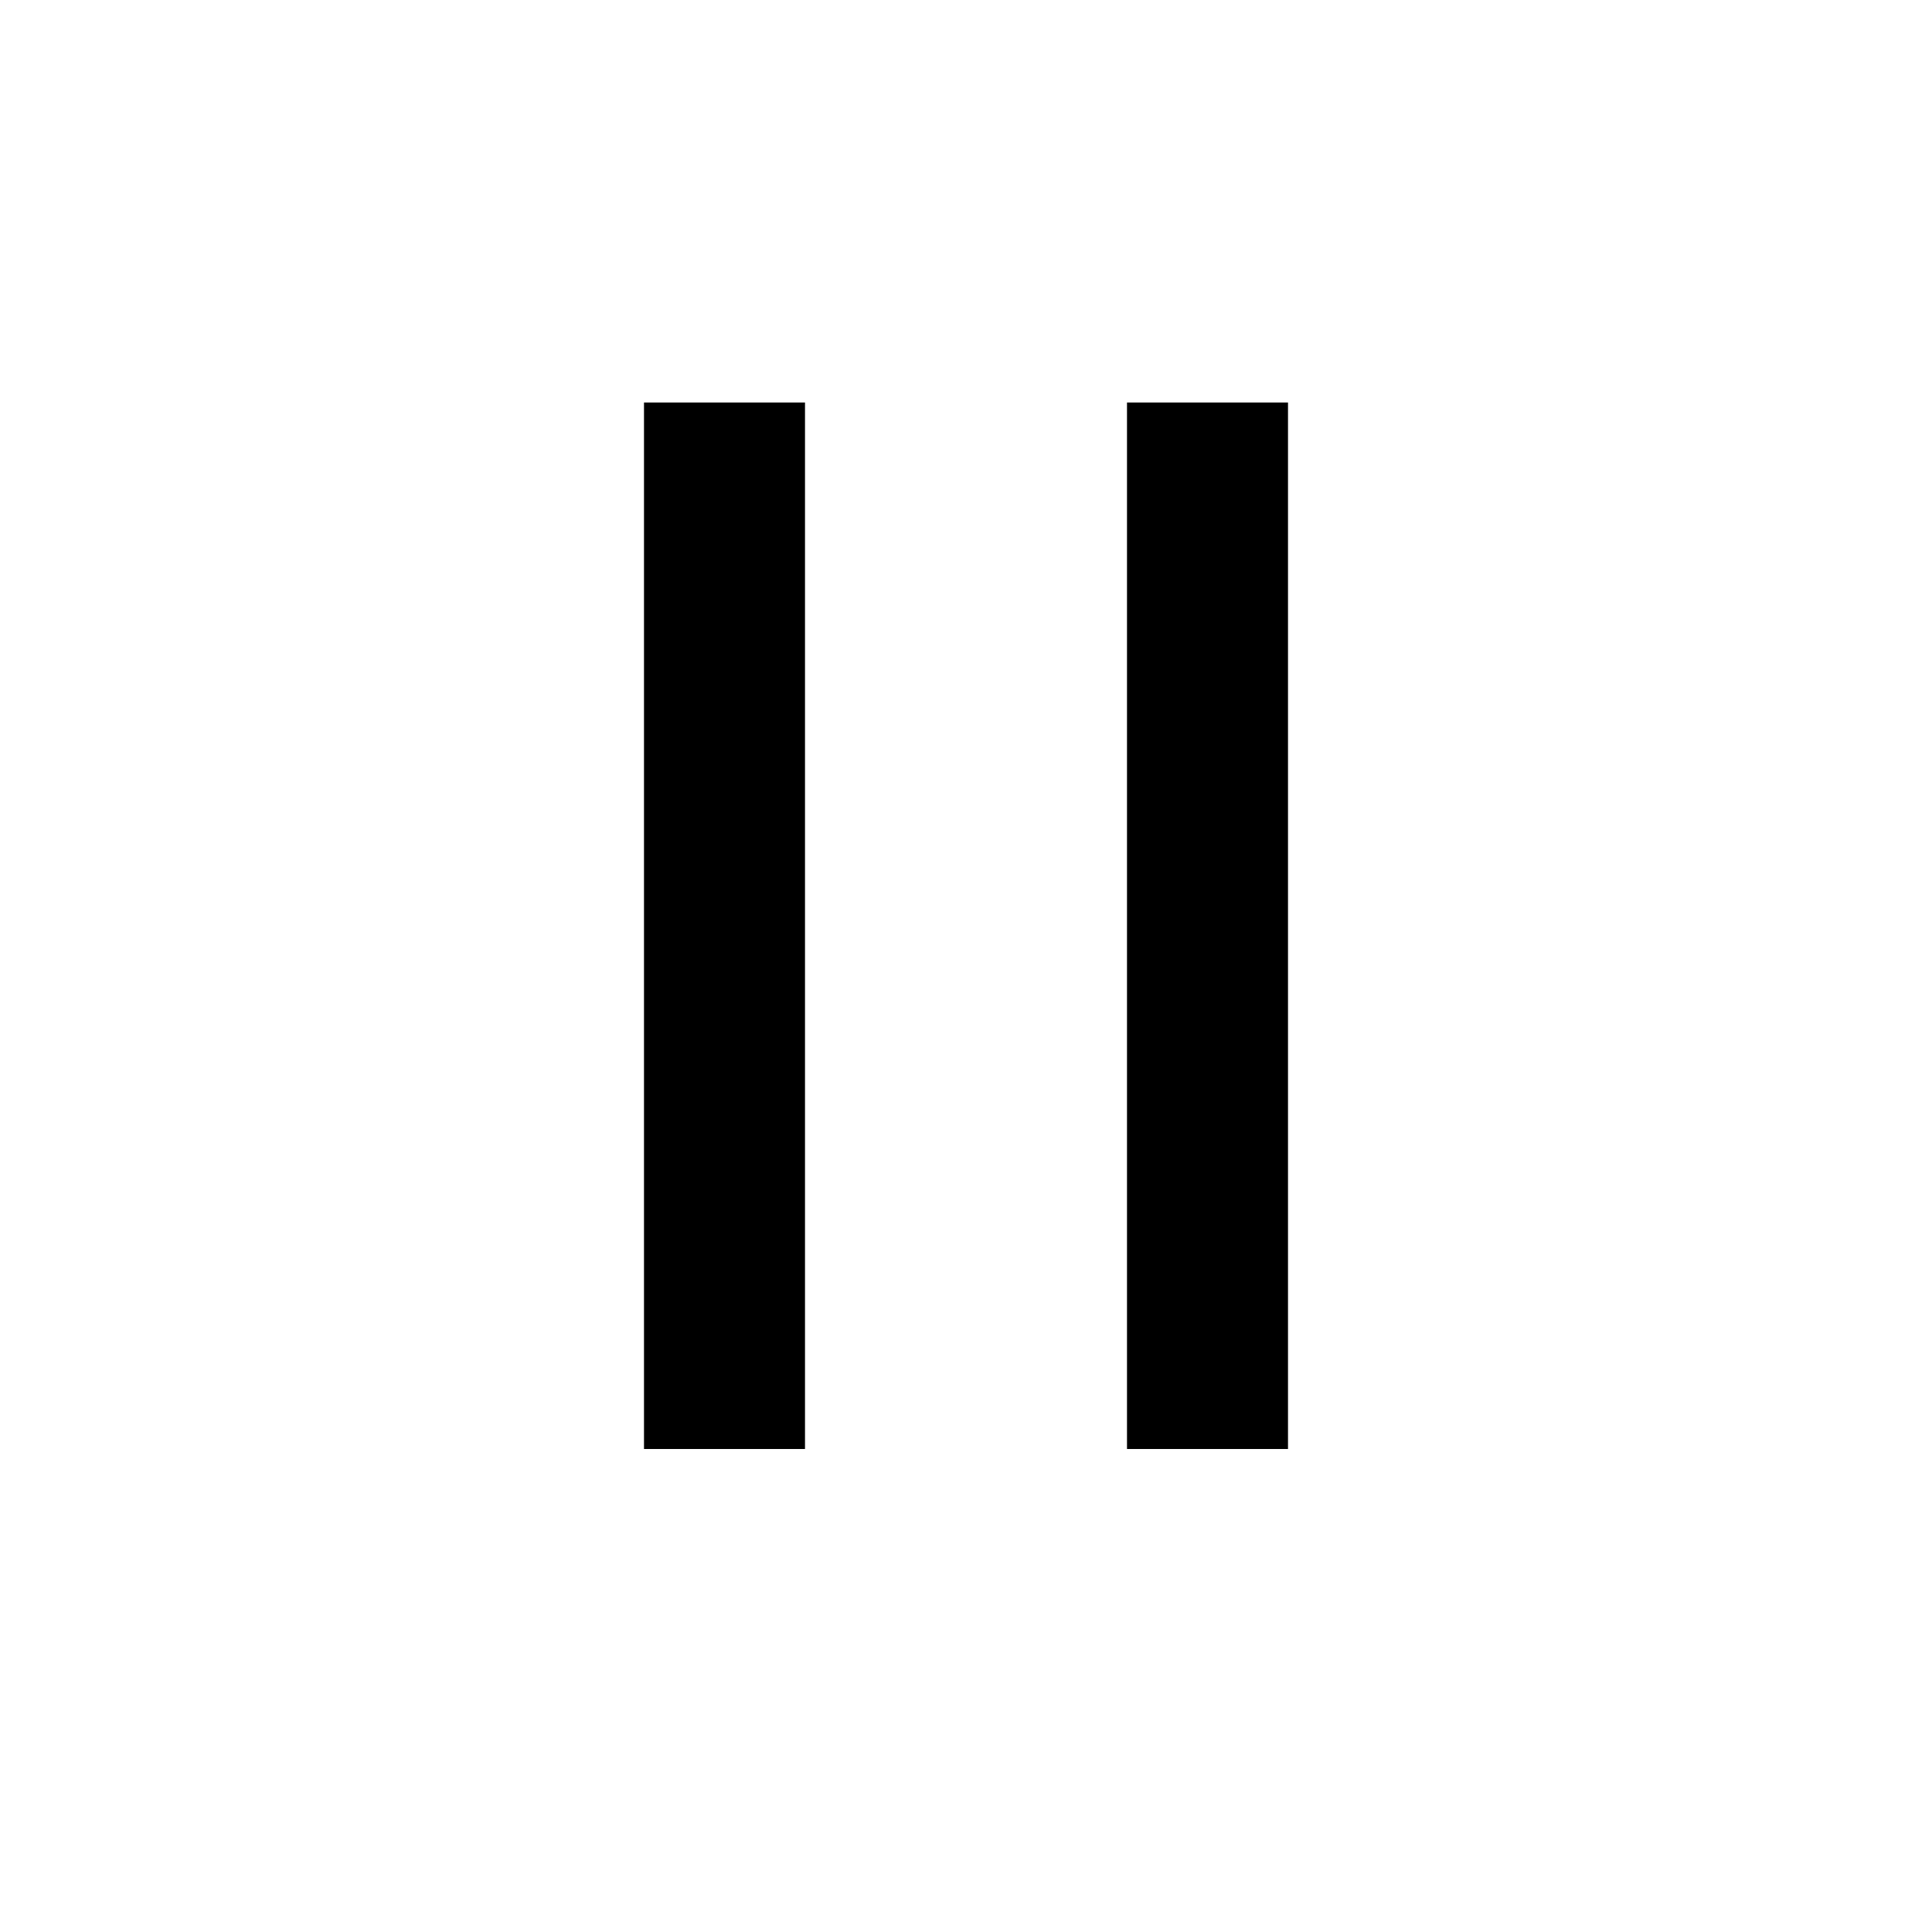 <svg t="1584799093975" class="icon" viewBox="0 0 1024 1024" version="1.1" xmlns="http://www.w3.org/2000/svg" p-id="1136" width="200" height="200"><path d="M597.333 213.333h85.333v554.667h-85.333V213.333zM341.333 213.333h85.333v554.667H341.333V213.333z" p-id="1137"></path></svg>